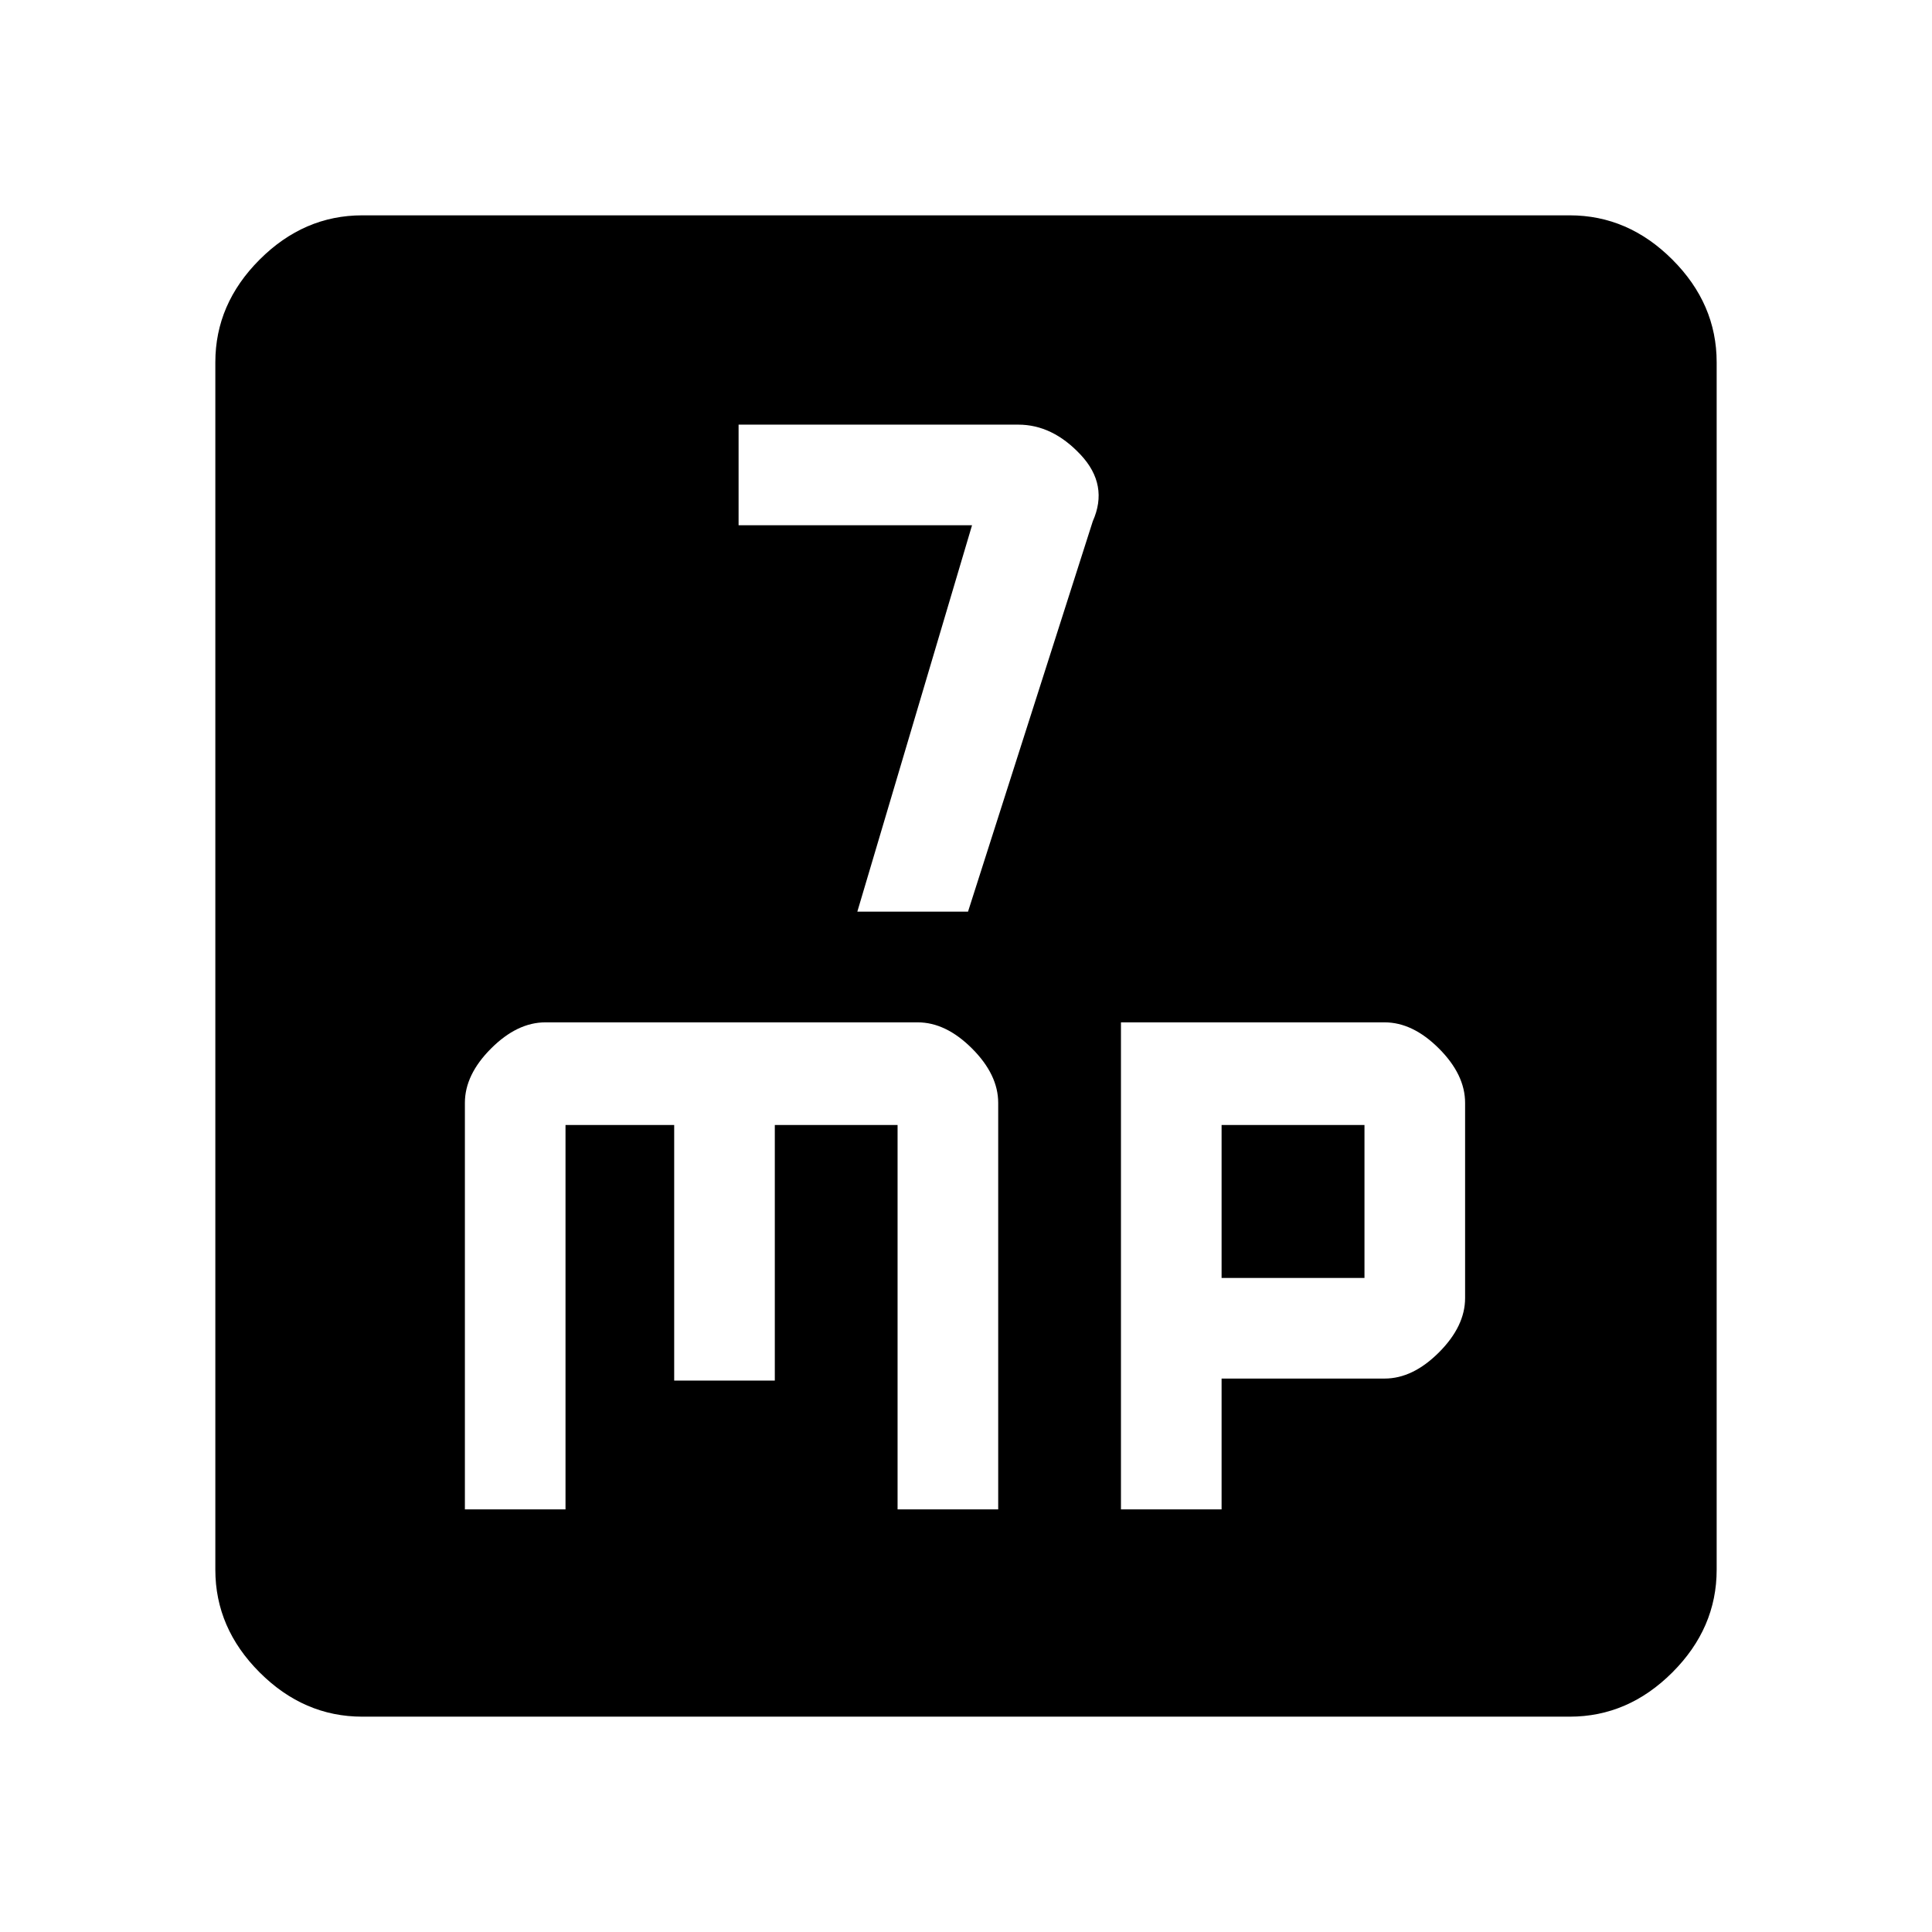 <svg xmlns="http://www.w3.org/2000/svg" height="48" width="48"><path d="M21.3 22.65H24.05L27.15 12.95Q27.55 12.05 26.85 11.3Q26.15 10.55 25.3 10.55H18.35V13.05H24.15ZM9 42.65Q7.55 42.65 6.45 41.55Q5.35 40.45 5.35 39V9Q5.35 7.55 6.45 6.45Q7.55 5.35 9 5.35H39Q40.45 5.35 41.55 6.45Q42.65 7.55 42.65 9V39Q42.65 40.45 41.55 41.55Q40.45 42.65 39 42.65ZM13.55 25.4Q12.85 25.4 12.2 26.05Q11.55 26.7 11.55 27.4V37.5H14.05V27.95H16.75V34.3H19.25V27.95H22.3V37.5H24.8V27.4Q24.8 26.7 24.15 26.05Q23.5 25.4 22.8 25.4ZM27.85 25.4V37.5H30.35V34.25H34.4Q35.1 34.25 35.75 33.6Q36.4 32.95 36.4 32.25V27.4Q36.4 26.7 35.75 26.05Q35.1 25.4 34.4 25.4ZM30.35 27.95H33.9V31.75H30.35Z"/></svg>